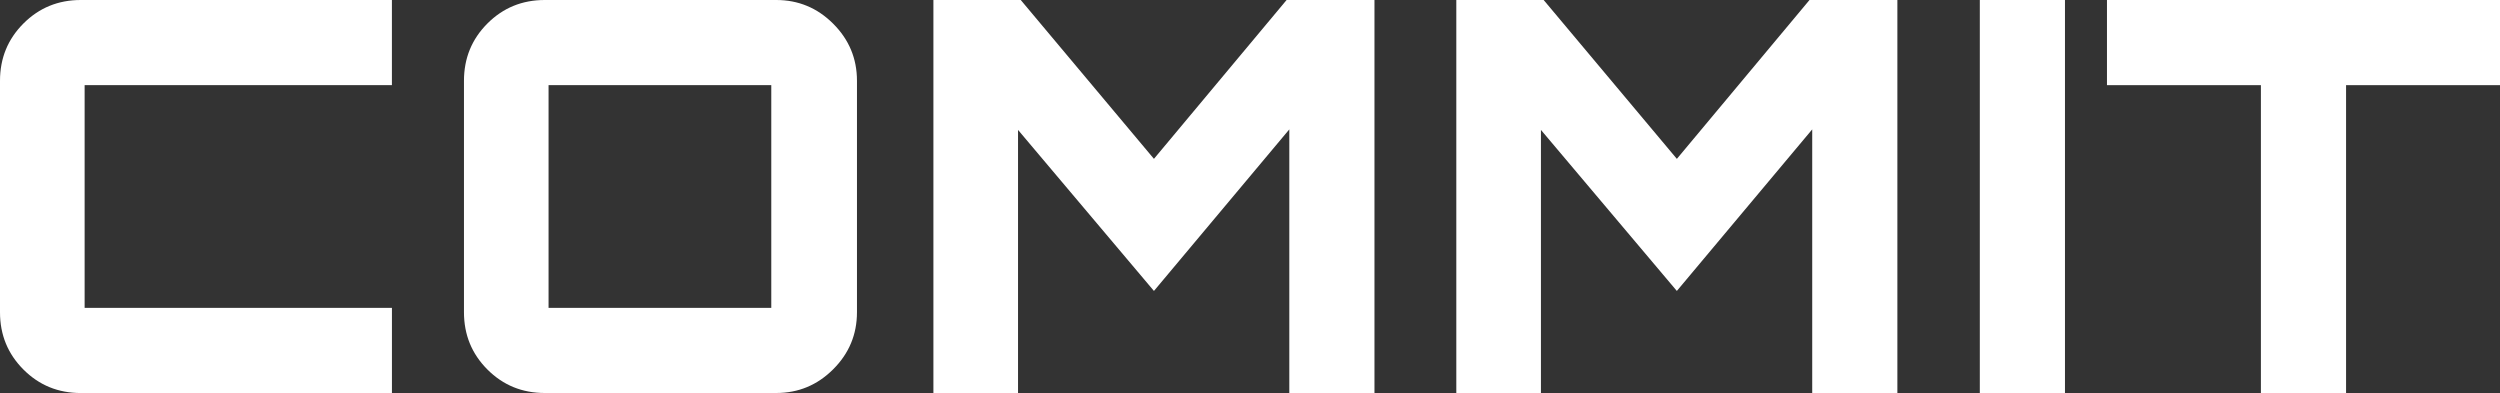 <?xml version="1.0" encoding="UTF-8"?><svg id="Layer_2" xmlns="http://www.w3.org/2000/svg" viewBox="0 0 800 125.77"><rect x="0" y="0" width="800" height="125.77" fill="#333333" stroke="none"/><defs><style>.cls-1{fill:#fff;}</style></defs><g id="Layer_1-2"><g id="Simple_Logo"><g id="COMMIT"><path class="cls-1" d="m125.42,27.25H27.08v71.27h98.34v27.25H25.85c-7.22,0-13.34-2.5-18.34-7.51-5.01-5.01-7.51-11.12-7.51-18.34V25.85c0-7.22,2.5-13.33,7.51-18.34C12.52,2.5,18.63,0,25.85,0h99.56v27.25Z"/><path class="cls-1" d="m174.32,0h74.06c7.1,0,13.19,2.53,18.25,7.6,5.07,5.07,7.6,11.15,7.6,18.25v74.06c0,7.1-2.53,13.19-7.6,18.25-5.07,5.07-11.15,7.6-18.25,7.6h-74.06c-7.22,0-13.33-2.5-18.34-7.51-5.01-5.01-7.51-11.12-7.51-18.34V25.85c0-7.22,2.5-13.33,7.51-18.34,5.01-5.01,11.12-7.51,18.34-7.51Zm1.22,27.25v71.27h71.27V27.25h-71.27Z"/><path class="cls-1" d="m369.26,50.83L411.71,0h28.12v125.77h-27.25V41.4l-43.32,51.7-43.49-51.53v84.19h-27.08V0h27.95l42.62,50.83Z"/><path class="cls-1" d="m536.6,50.83L579.04,0h28.12v125.77h-27.25V41.4l-43.32,51.7-43.49-51.53v84.19h-27.08V0h27.95l42.62,50.83Z"/><path class="cls-1" d="m633.54,125.77V0h27.25v125.77h-27.25Z"/><path class="cls-1" d="m674.23,0h125.77v27.25h-49.26v98.52h-27.25V27.25h-49.26V0Z"/></g></g></g></svg>